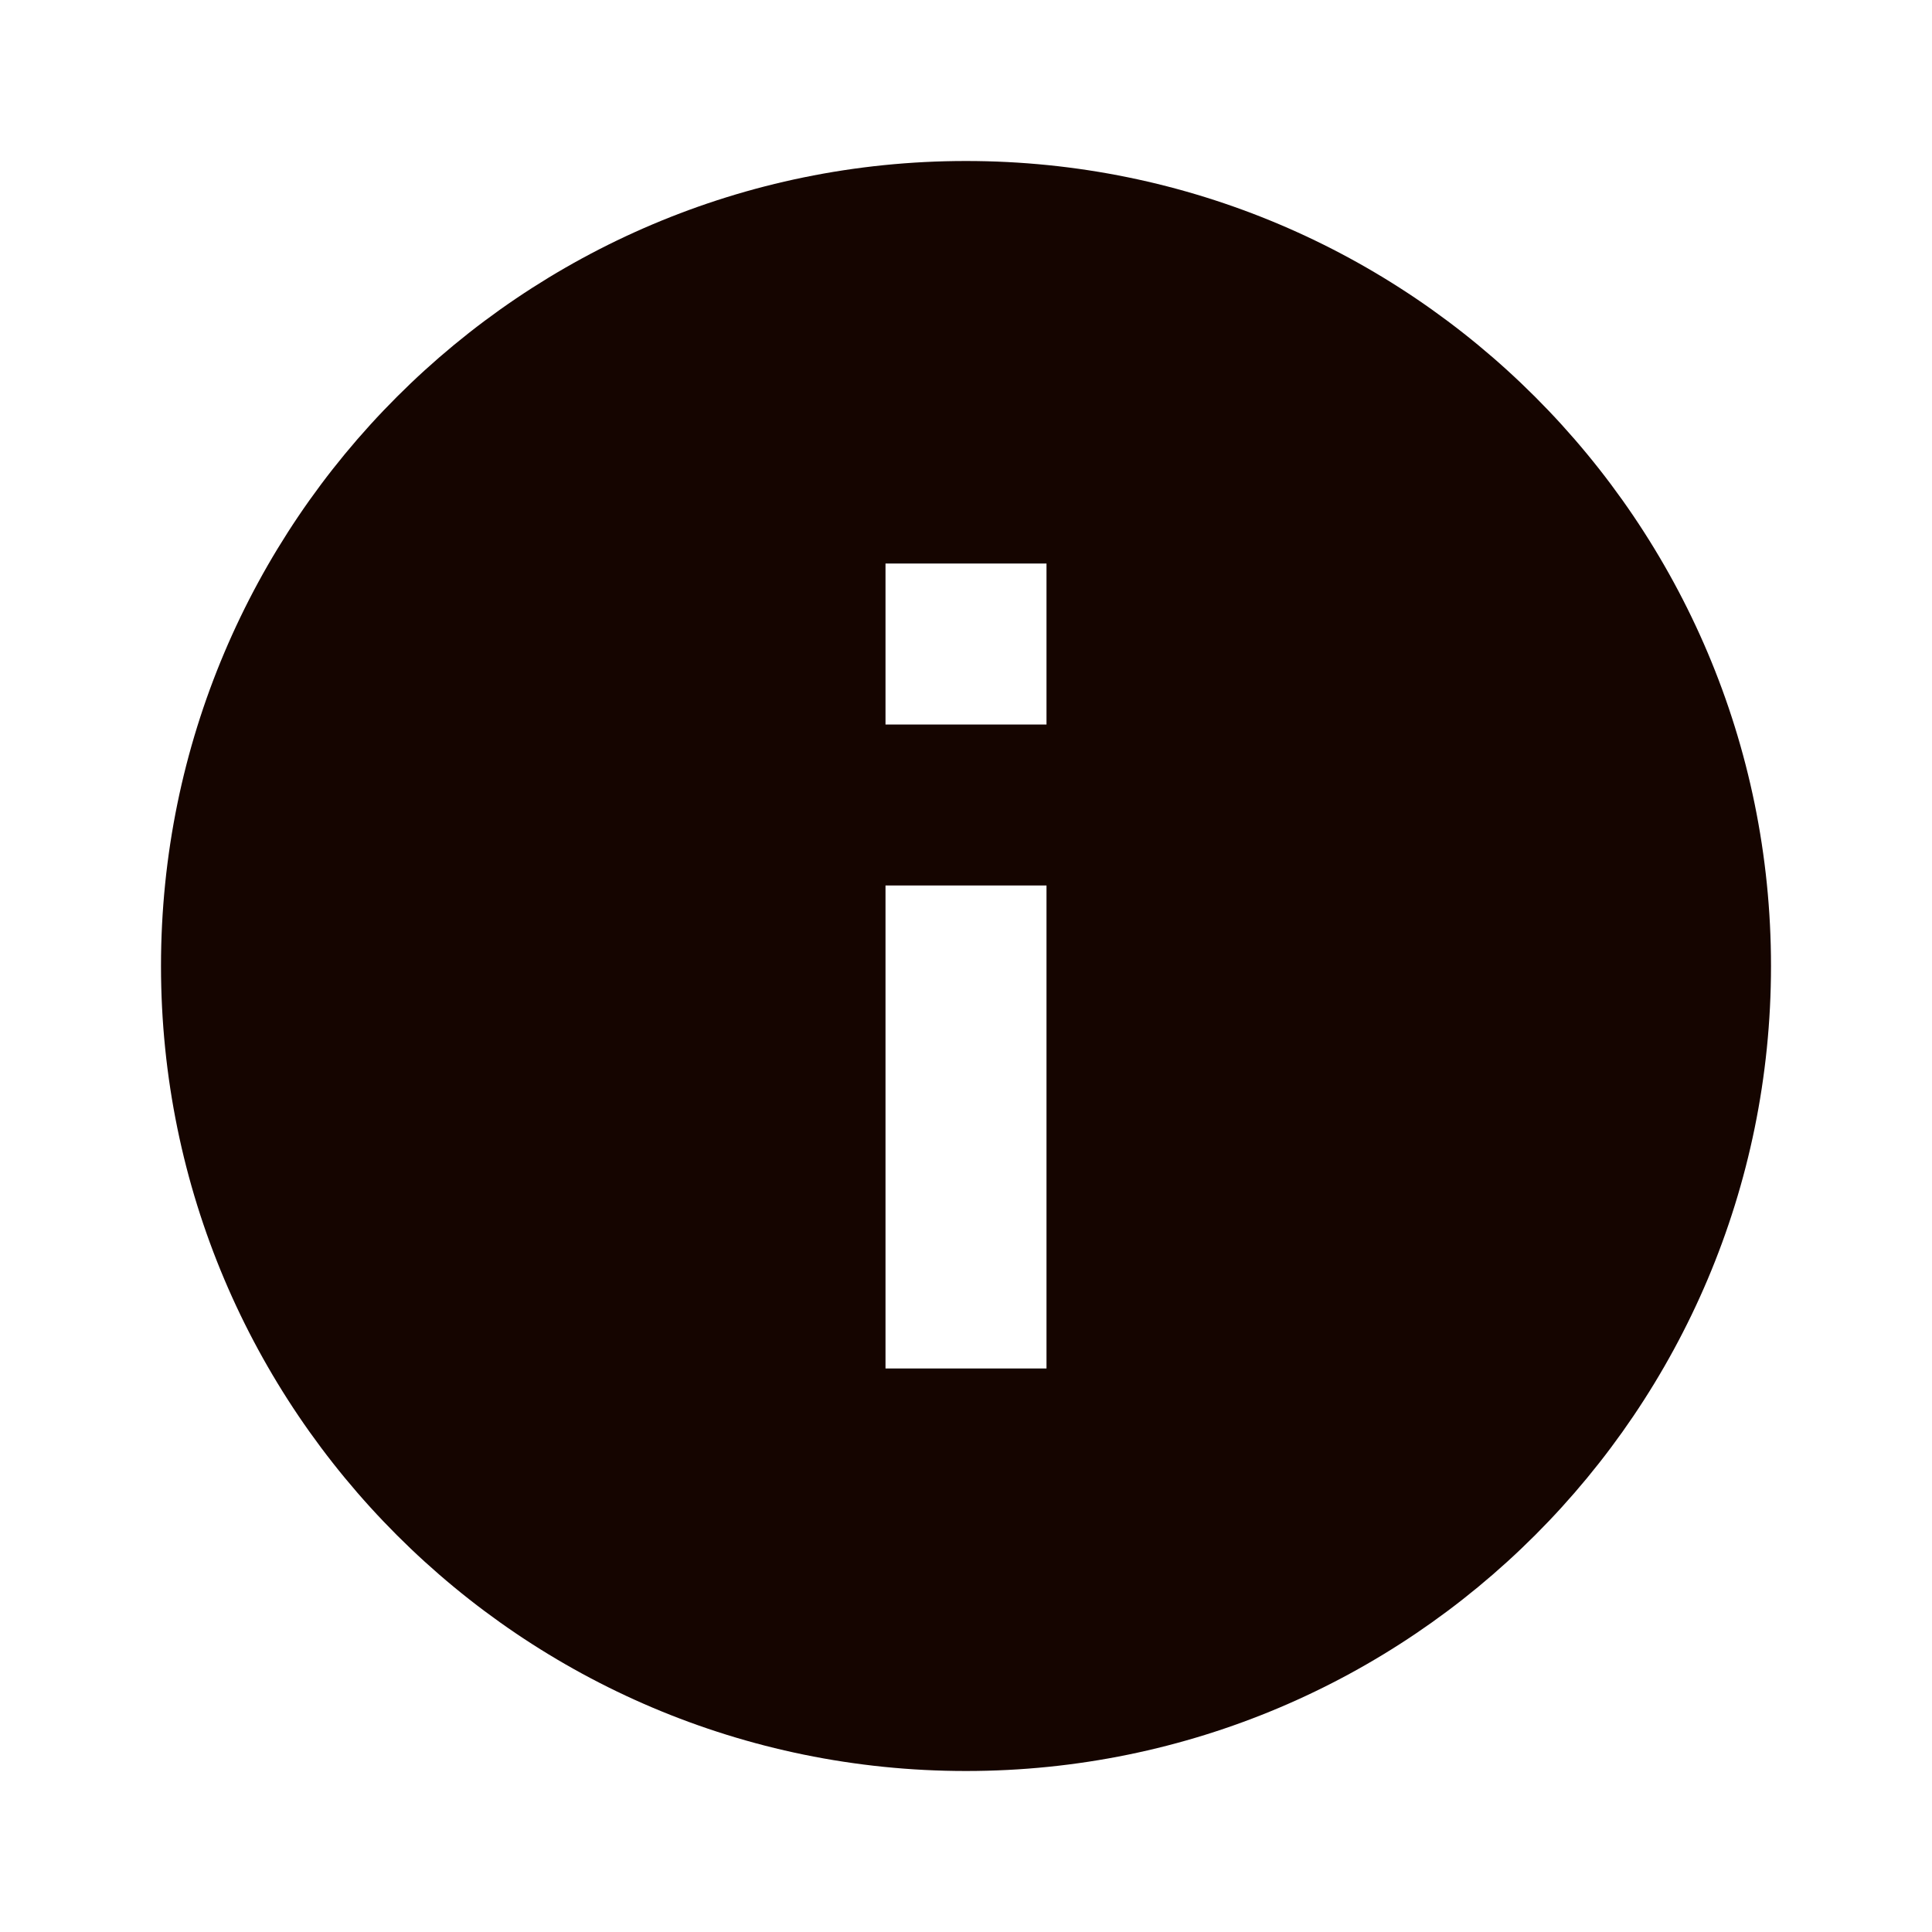<svg height="24" viewBox="0 0 24 24" width="24" xmlns="http://www.w3.org/2000/svg"><path d="m12 2c-5.52 0-10 4.48-10 10s4.48 10 10 10 10-4.48 10-10-4.48-10-10-10zm1 15h-2v-6h2zm0-8h-2v-2h2z" fill="#150500" fill-rule="evenodd"/></svg>